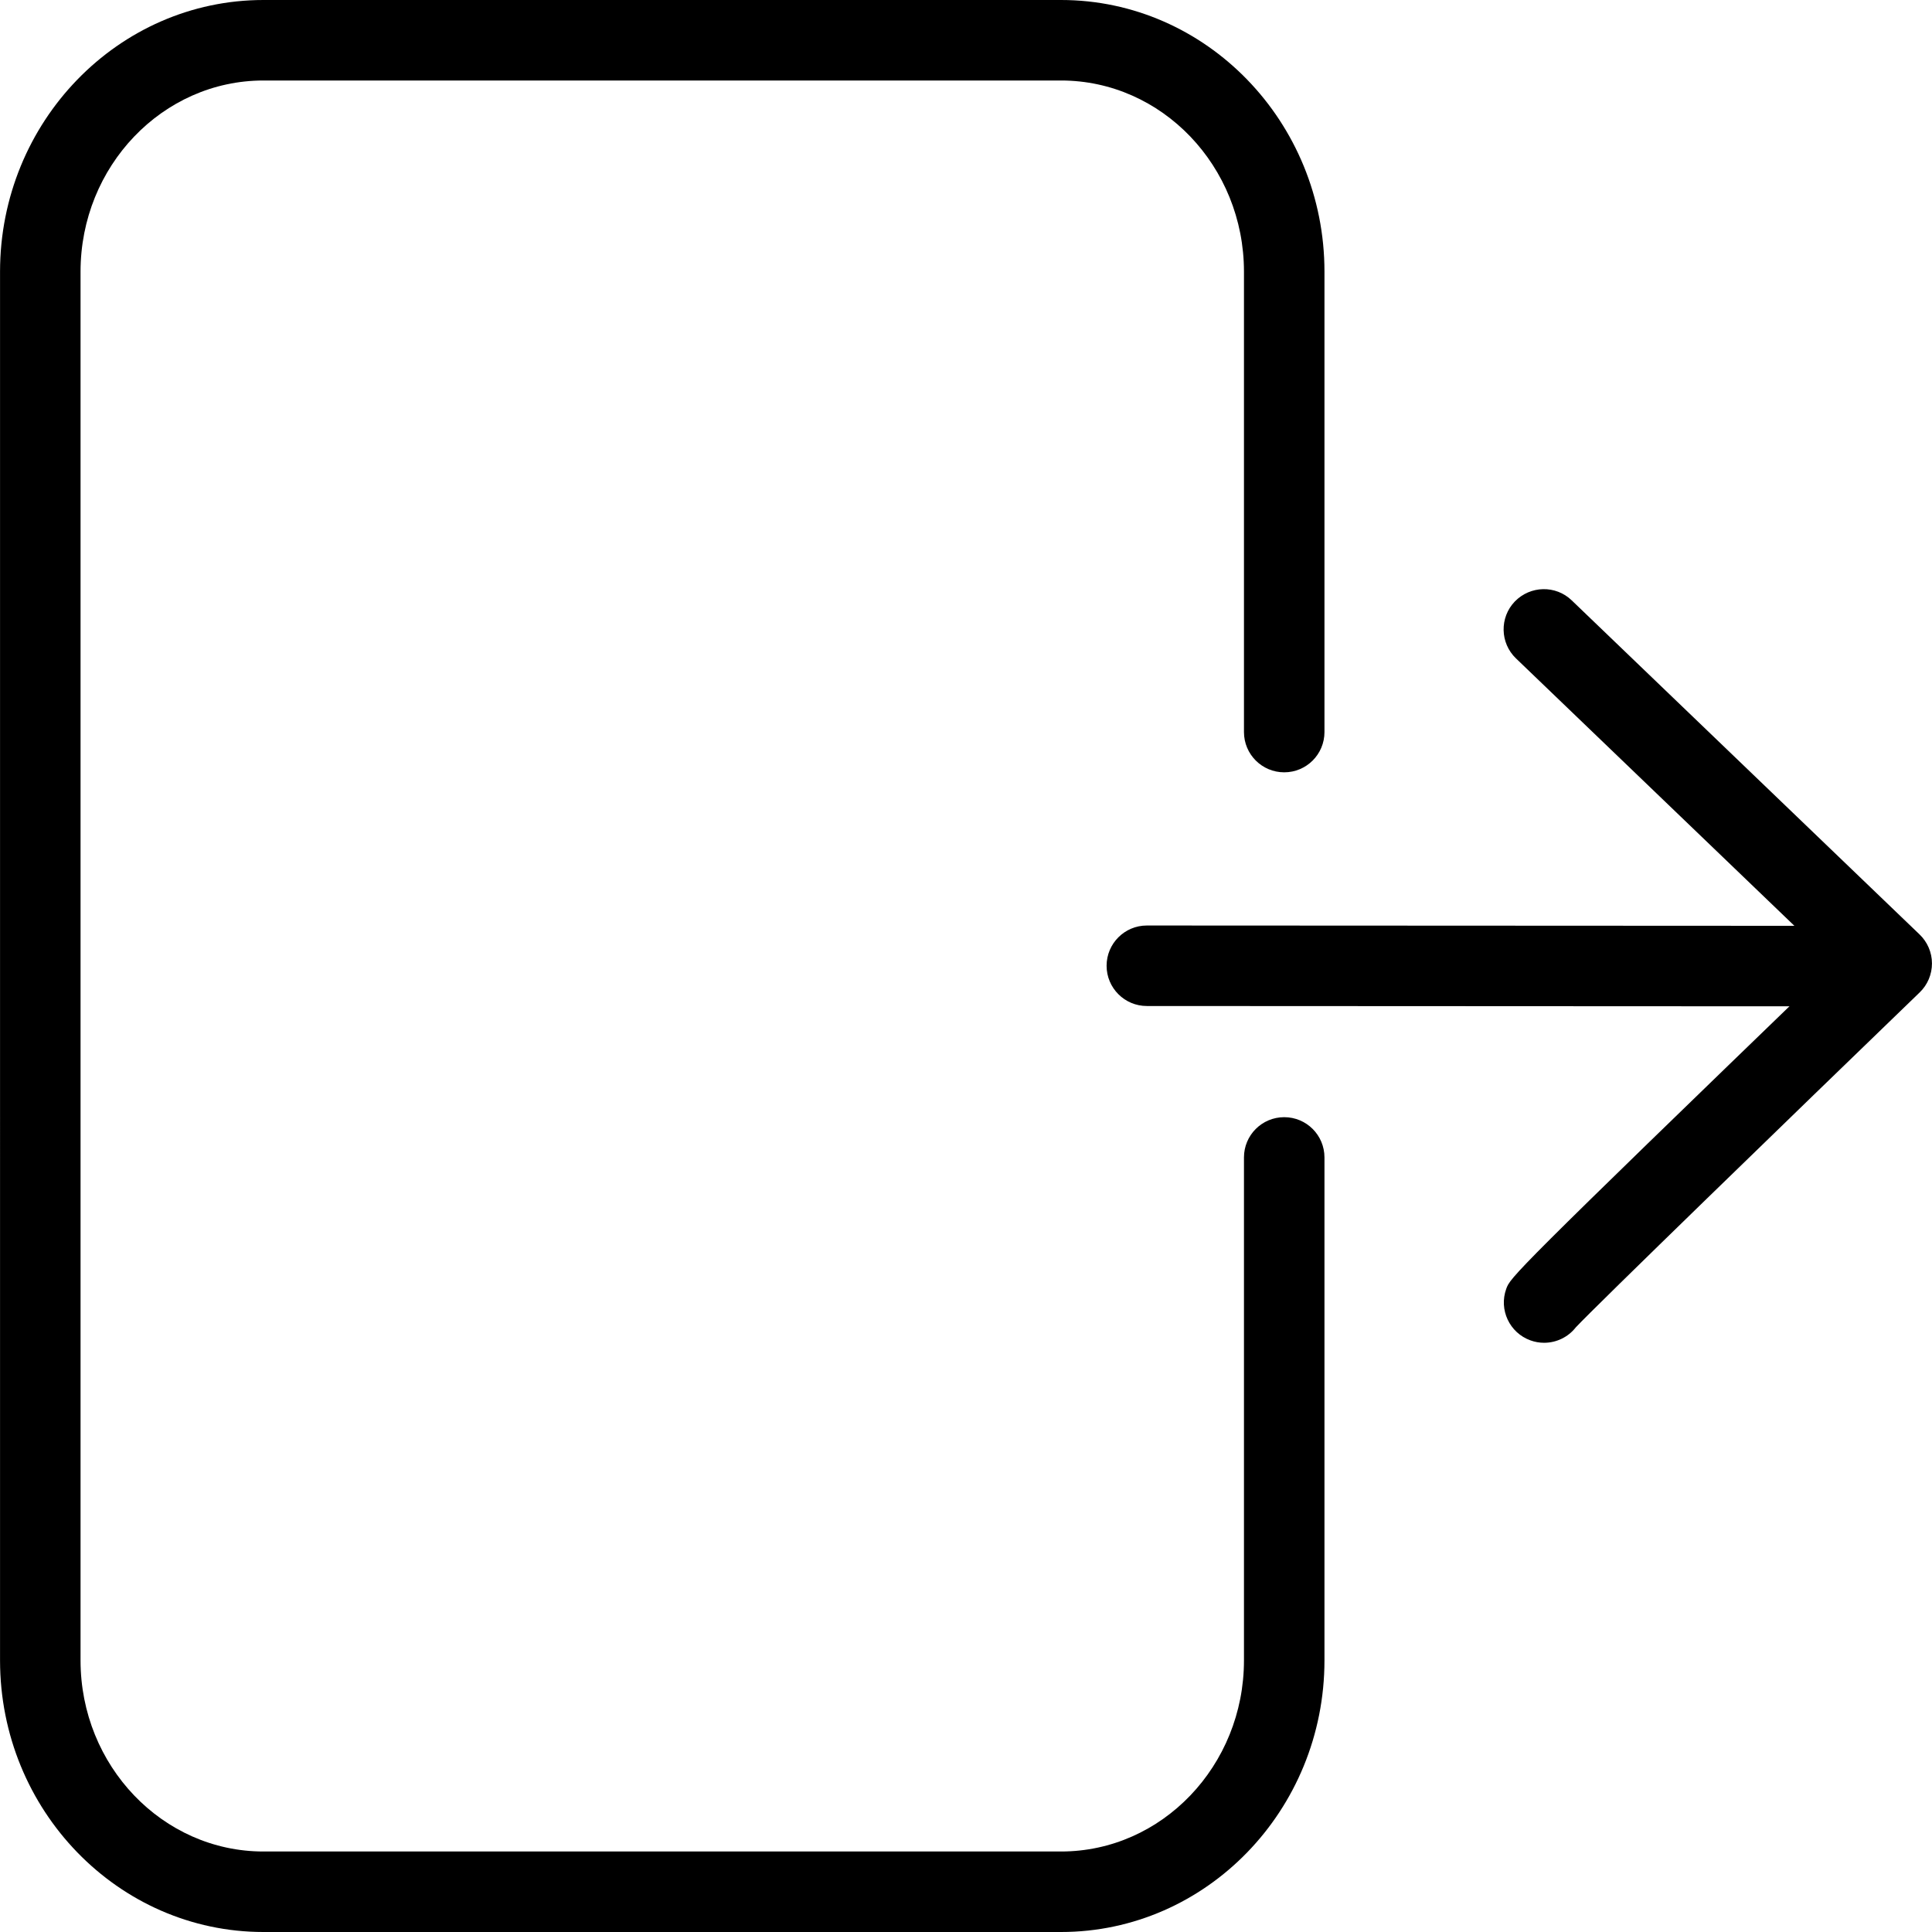 <?xml version="1.0" encoding="utf-8"?>
<!-- Generator: Adobe Illustrator 16.0.0, SVG Export Plug-In . SVG Version: 6.00 Build 0)  -->
<!DOCTYPE svg PUBLIC "-//W3C//DTD SVG 1.1//EN" "http://www.w3.org/Graphics/SVG/1.1/DTD/svg11.dtd">
<svg version="1.1" id="Layer_1" xmlns="http://www.w3.org/2000/svg" xmlns:xlink="http://www.w3.org/1999/xlink" x="0px" y="0px"
	 width="48px" height="48px" viewBox="0 0 48 48" enable-background="new 0 0 48 48" xml:space="preserve">
<g>
	<g>
		<path d="M45.284,25.002L45.284,25.002l-16.791-0.008c-0.553,0-1-0.448-1-1s0.448-1,1-1l0,0l16.791,0.008c0.553,0,1,0.448,1,1
			S45.836,25.002,45.284,25.002z"/>
		<path d="M38.363,33.361c-0.113,0-0.228-0.019-0.34-0.06c-0.52-0.188-0.788-0.761-0.601-1.28c0.103-0.284,0.124-0.343,8.135-8.082
			l-7.893-7.581c-0.398-0.382-0.411-1.016-0.029-1.414c0.385-0.397,1.017-0.411,1.414-0.028l8.642,8.3
			c0.196,0.188,0.308,0.448,0.308,0.72c0,0.272-0.109,0.532-0.306,0.721c-3.205,3.096-8.072,7.815-8.543,8.321
			C38.961,33.22,38.669,33.361,38.363,33.361z"/>
	</g>
	<path d="M26.361,48H6.545c-3.608,0-6.544-3.027-6.544-6.748V6.75C0.001,3.028,2.937,0,6.545,0h19.816
		c3.608,0,6.545,3.028,6.545,6.75v11.438c0,0.552-0.447,1-1,1s-1-0.448-1-1V6.75c0-2.619-2.039-4.75-4.545-4.75H6.545
		C4.04,2,2.001,4.131,2.001,6.75v34.502C2.001,43.87,4.04,46,6.545,46h19.816c2.506,0,4.545-2.13,4.545-4.748V28.756
		c0-0.553,0.447-1,1-1s1,0.447,1,1v12.496C32.906,44.973,29.97,48,26.361,48z"/>
</g>
</svg>
